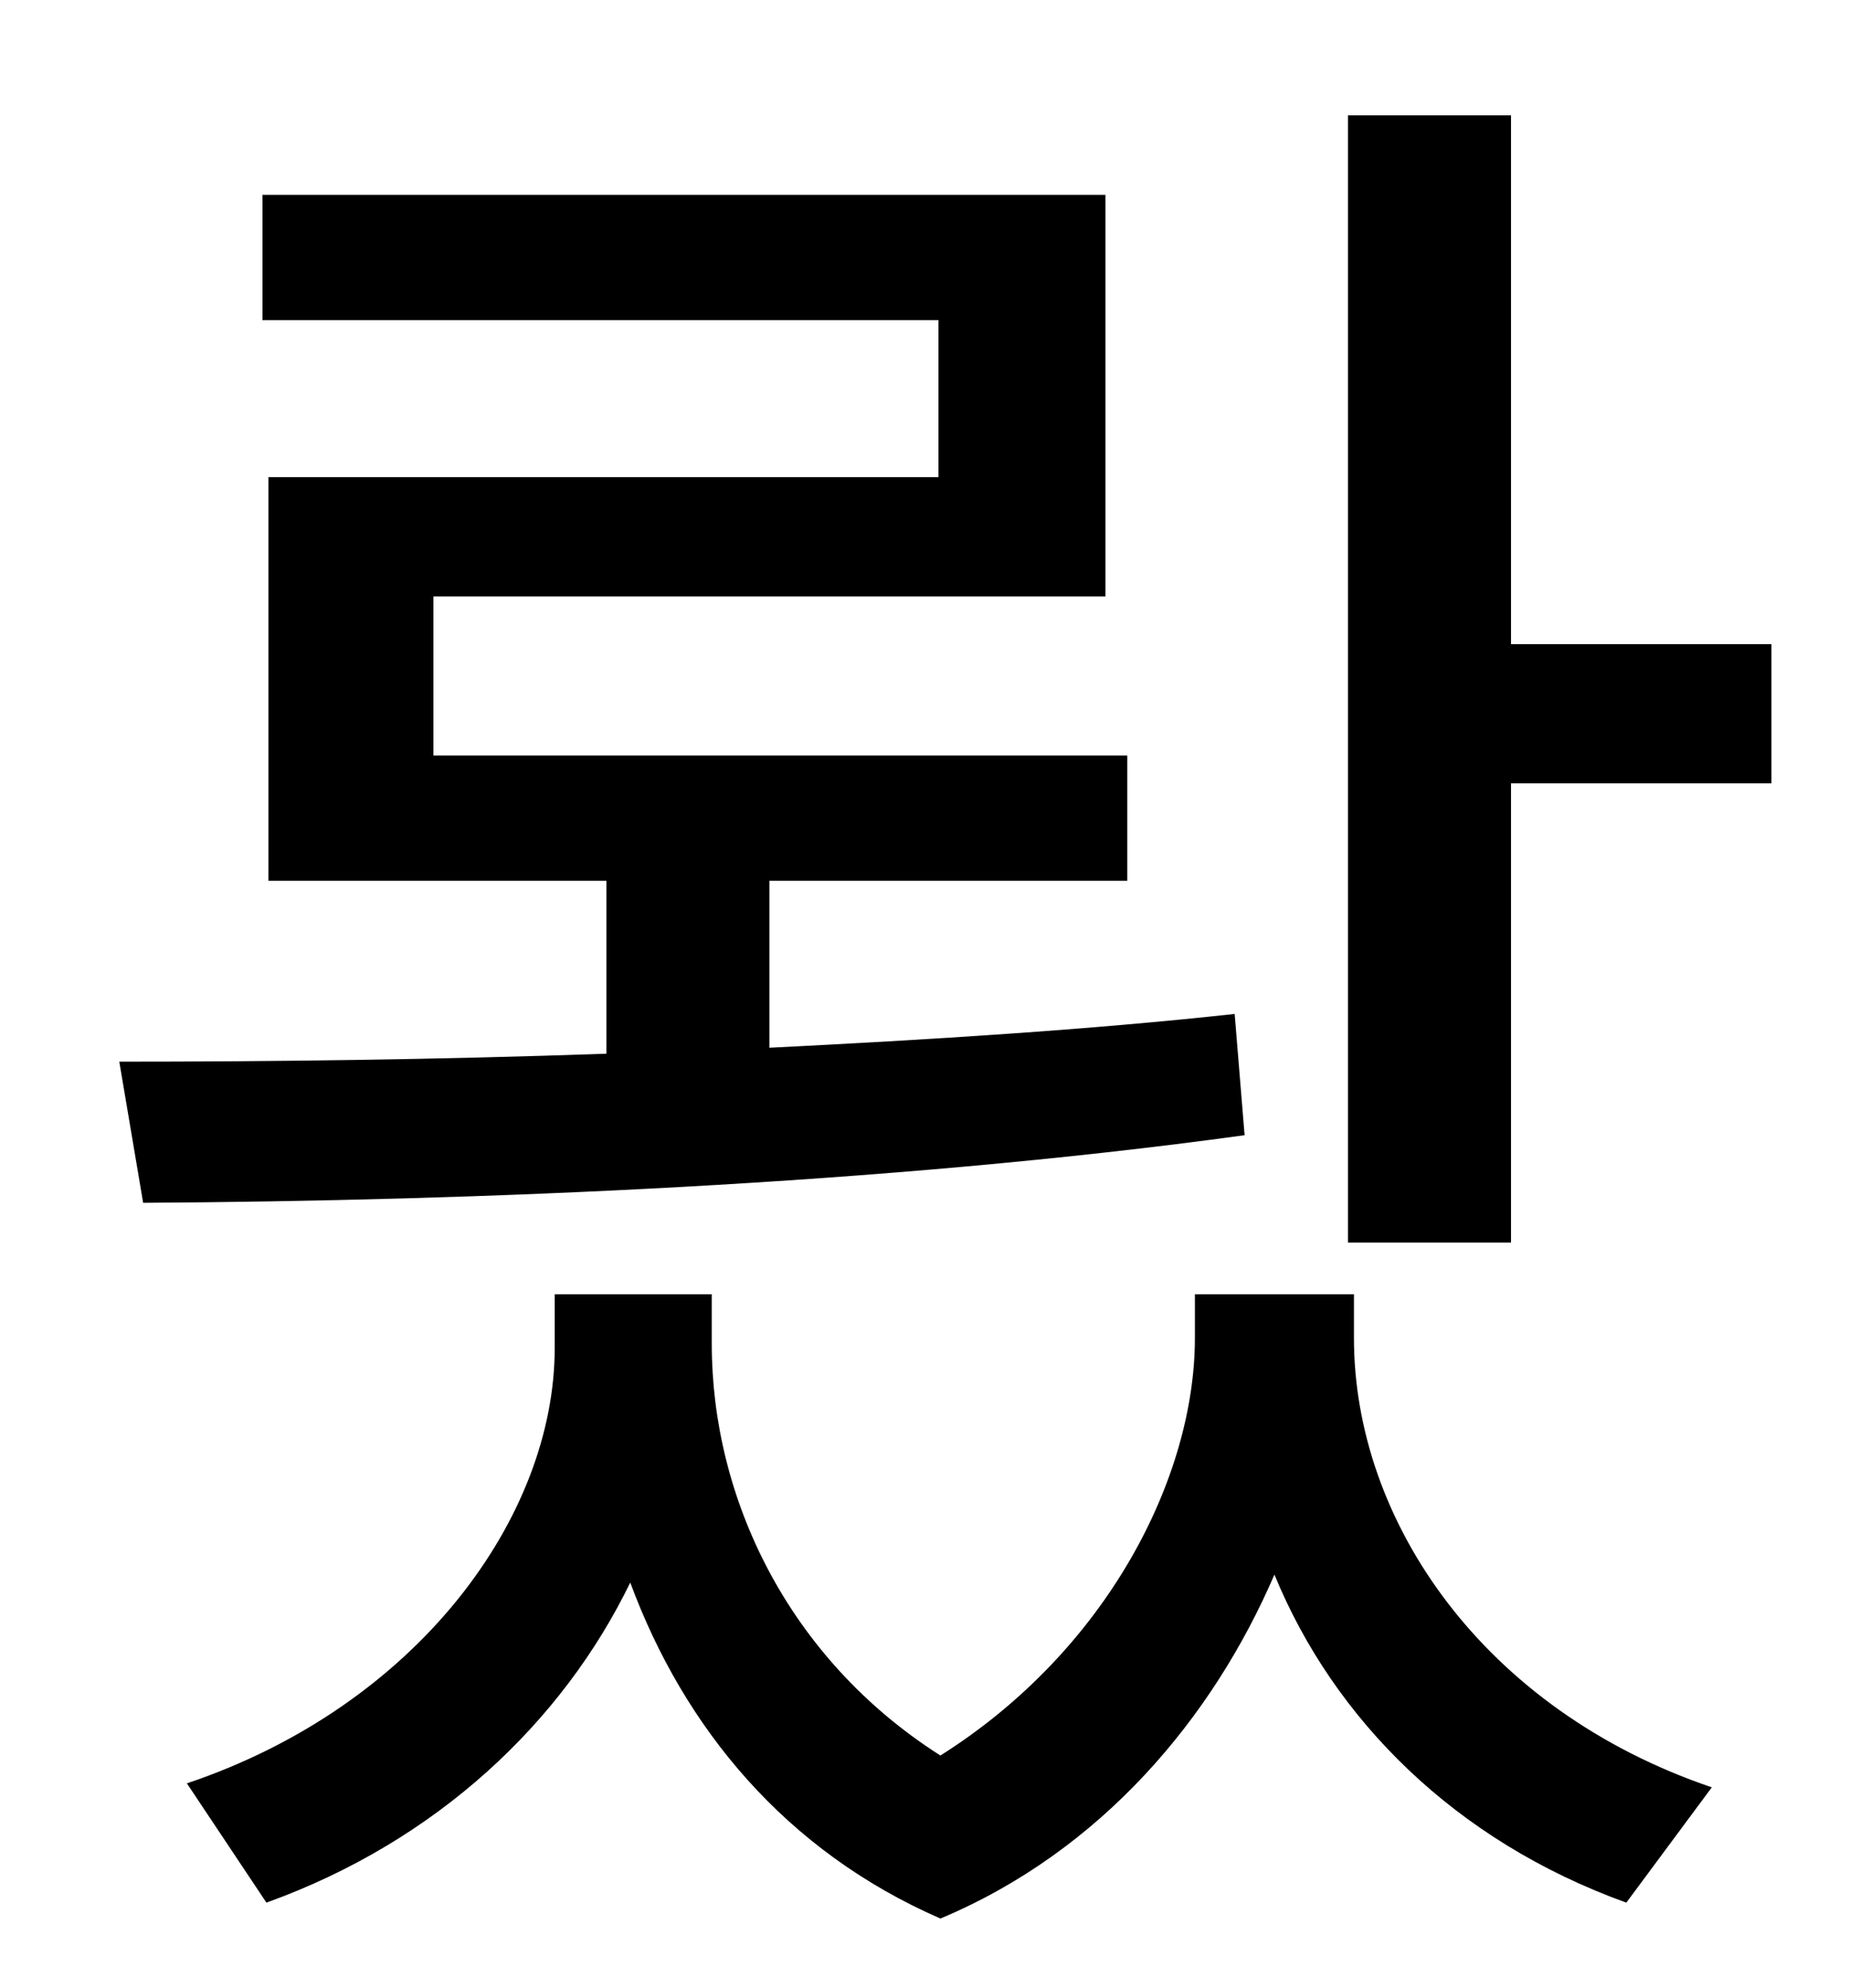 <?xml version="1.0" standalone="no"?>
<!DOCTYPE svg PUBLIC "-//W3C//DTD SVG 1.1//EN" "http://www.w3.org/Graphics/SVG/1.1/DTD/svg11.dtd" >
<svg xmlns="http://www.w3.org/2000/svg" xmlns:xlink="http://www.w3.org/1999/xlink" version="1.1" viewBox="-10 0 930 1000">
   <path fill="currentColor"
d="M611 510l5 61c-182 25 -388 33 -554 34l-12 -71c76 0 160 -1 245 -4v-87h-170v-203h337v-79h-340v-63h424v202h-338v80h349v63h-180v84c80 -4 161 -9 234 -17zM671 651v22c0 92 65 187 180 226l-43 58c-86 -31 -147 -92 -177 -165c-31 72 -87 139 -168 173
c-78 -34 -129 -96 -156 -169c-34 70 -97 130 -183 161l-40 -60c116 -39 185 -134 185 -219v-27h79v25c0 77 38 158 115 207c84 -53 128 -140 128 -210v-22h80zM750 324h131v70h-131v231h-82v-567h82v266z" />
</svg>
